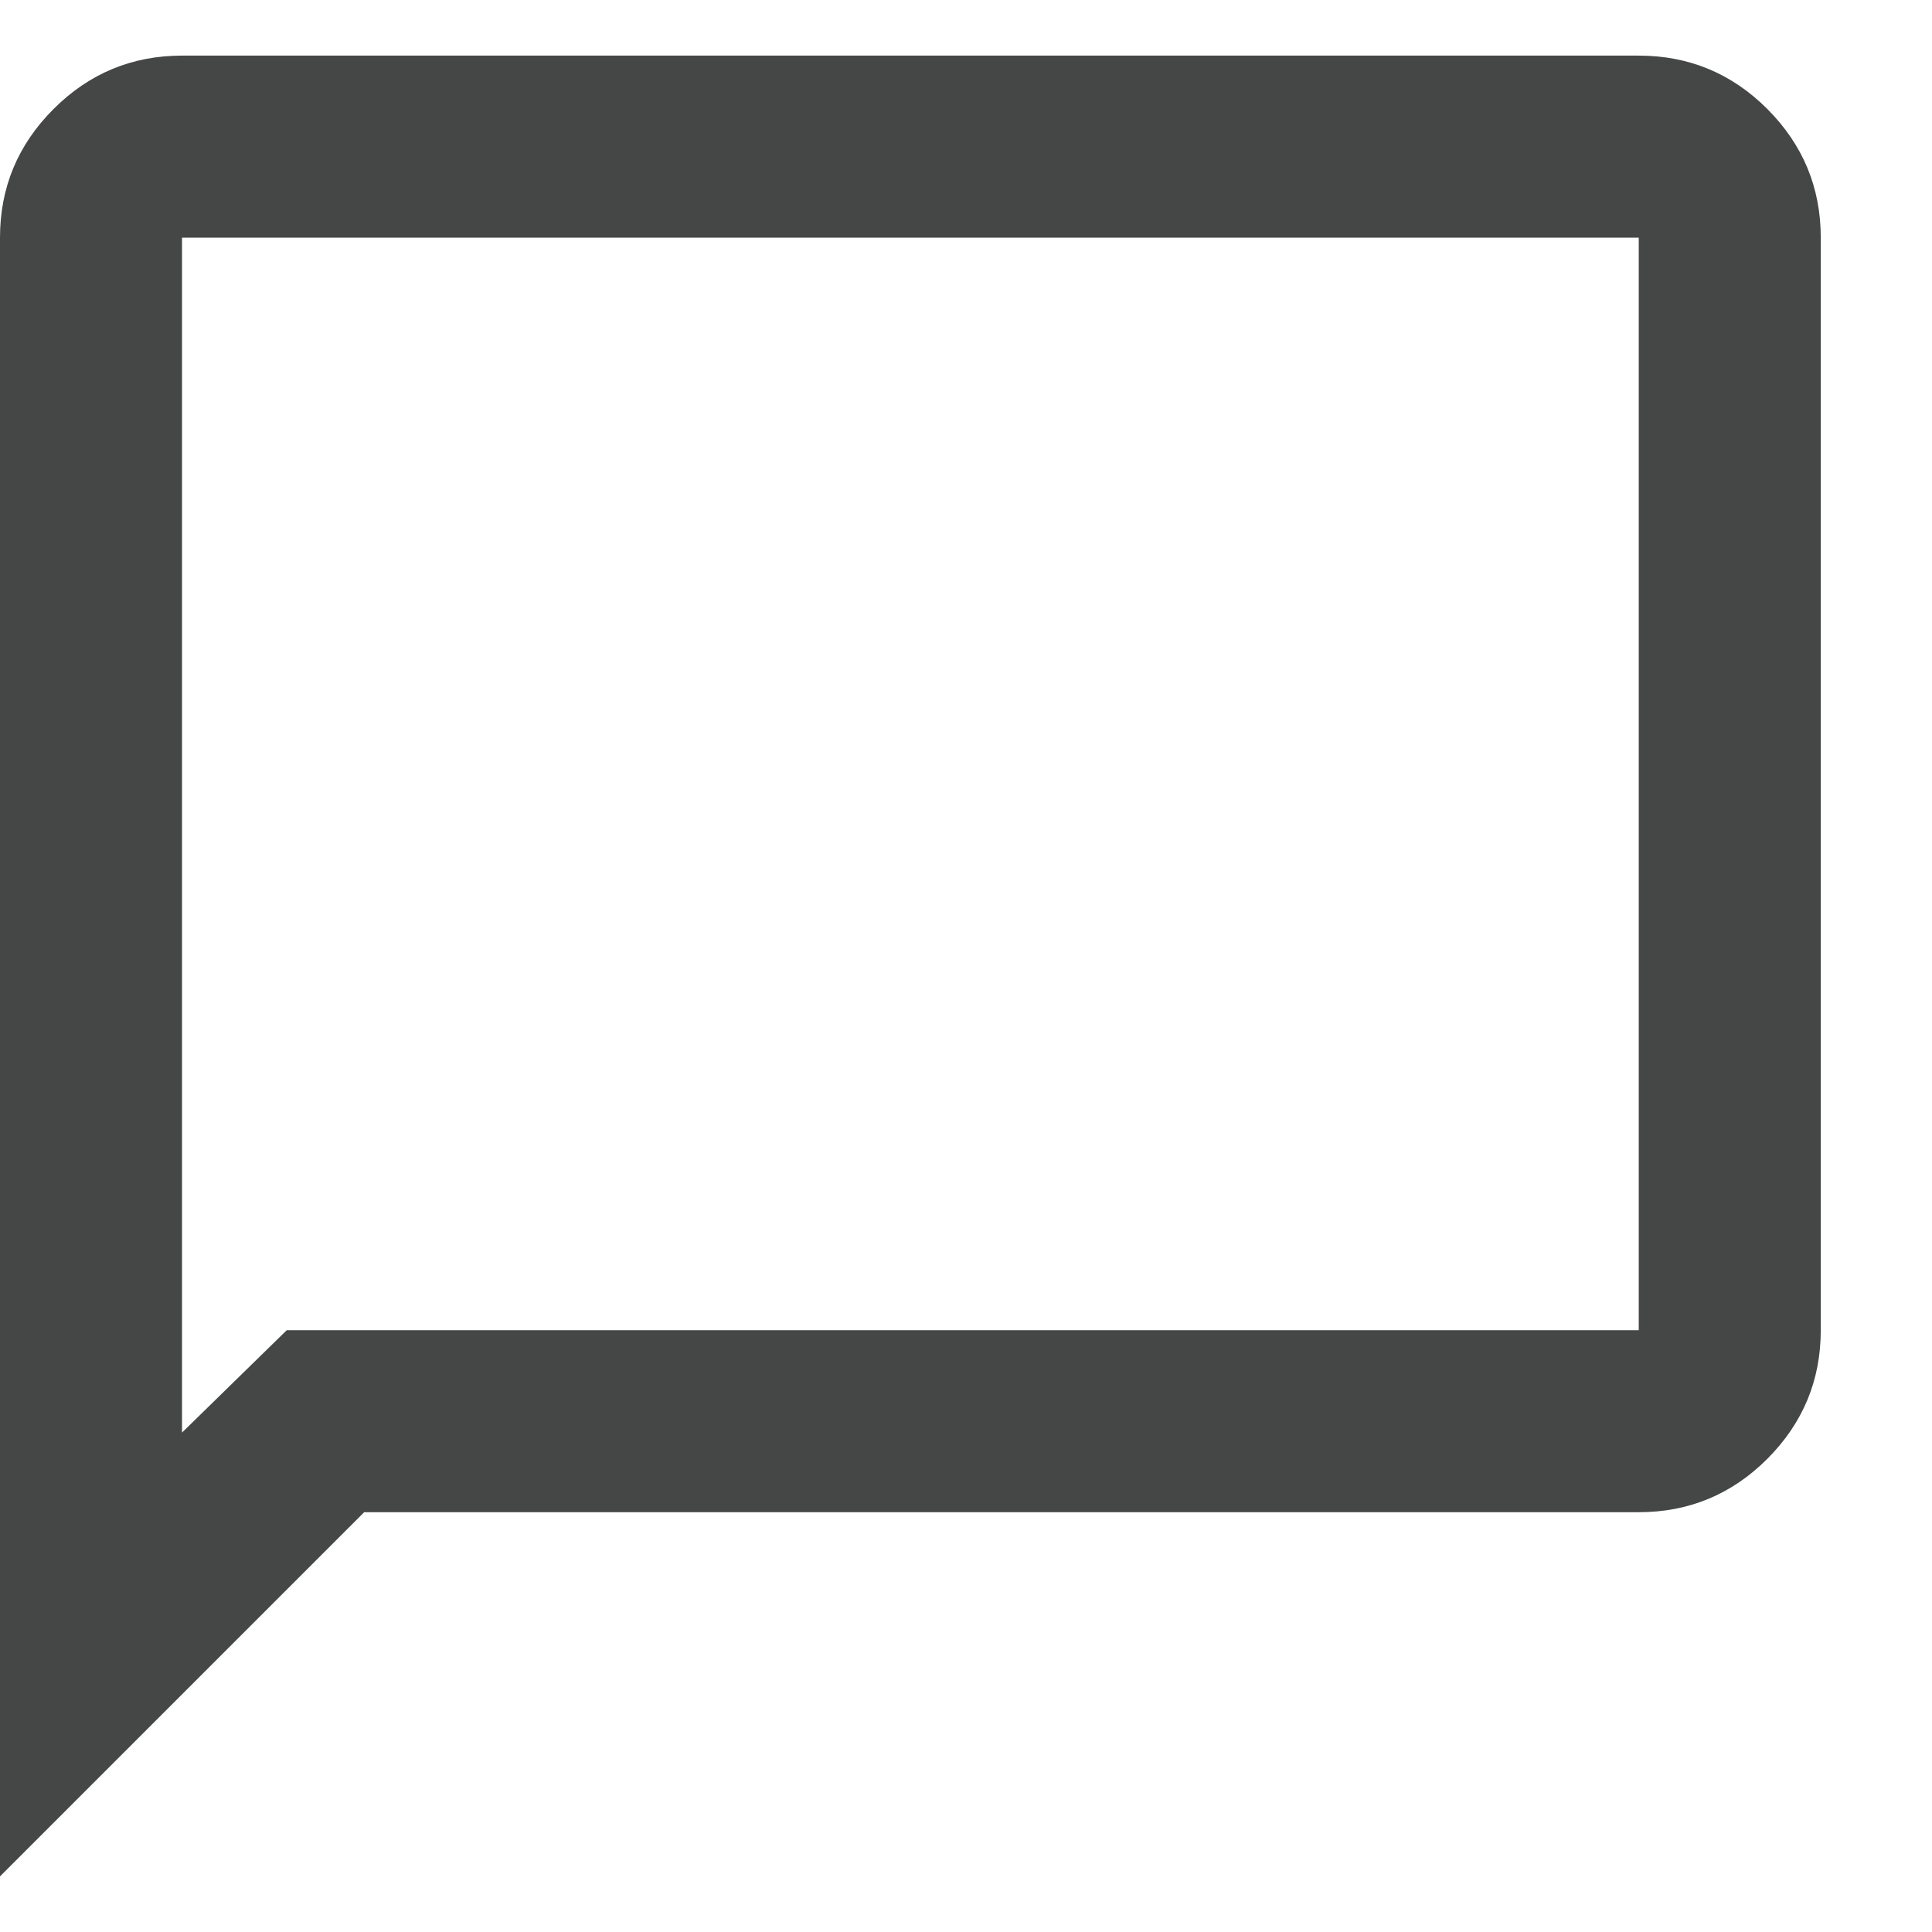 <svg width="14" height="14" viewBox="0 0 14 14" fill="none" xmlns="http://www.w3.org/2000/svg">
<path d="M0 13.597V1.722C0 1.359 0.129 1.049 0.388 0.79C0.646 0.532 0.957 0.403 1.319 0.403H11.875C12.238 0.403 12.549 0.532 12.807 0.79C13.065 1.049 13.194 1.359 13.194 1.722V9.639C13.194 10.002 13.065 10.312 12.807 10.571C12.549 10.829 12.238 10.958 11.875 10.958H2.639L0 13.597ZM2.078 9.639H11.875V1.722H1.319V10.381L2.078 9.639Z" fill="#444746"/>
</svg>
